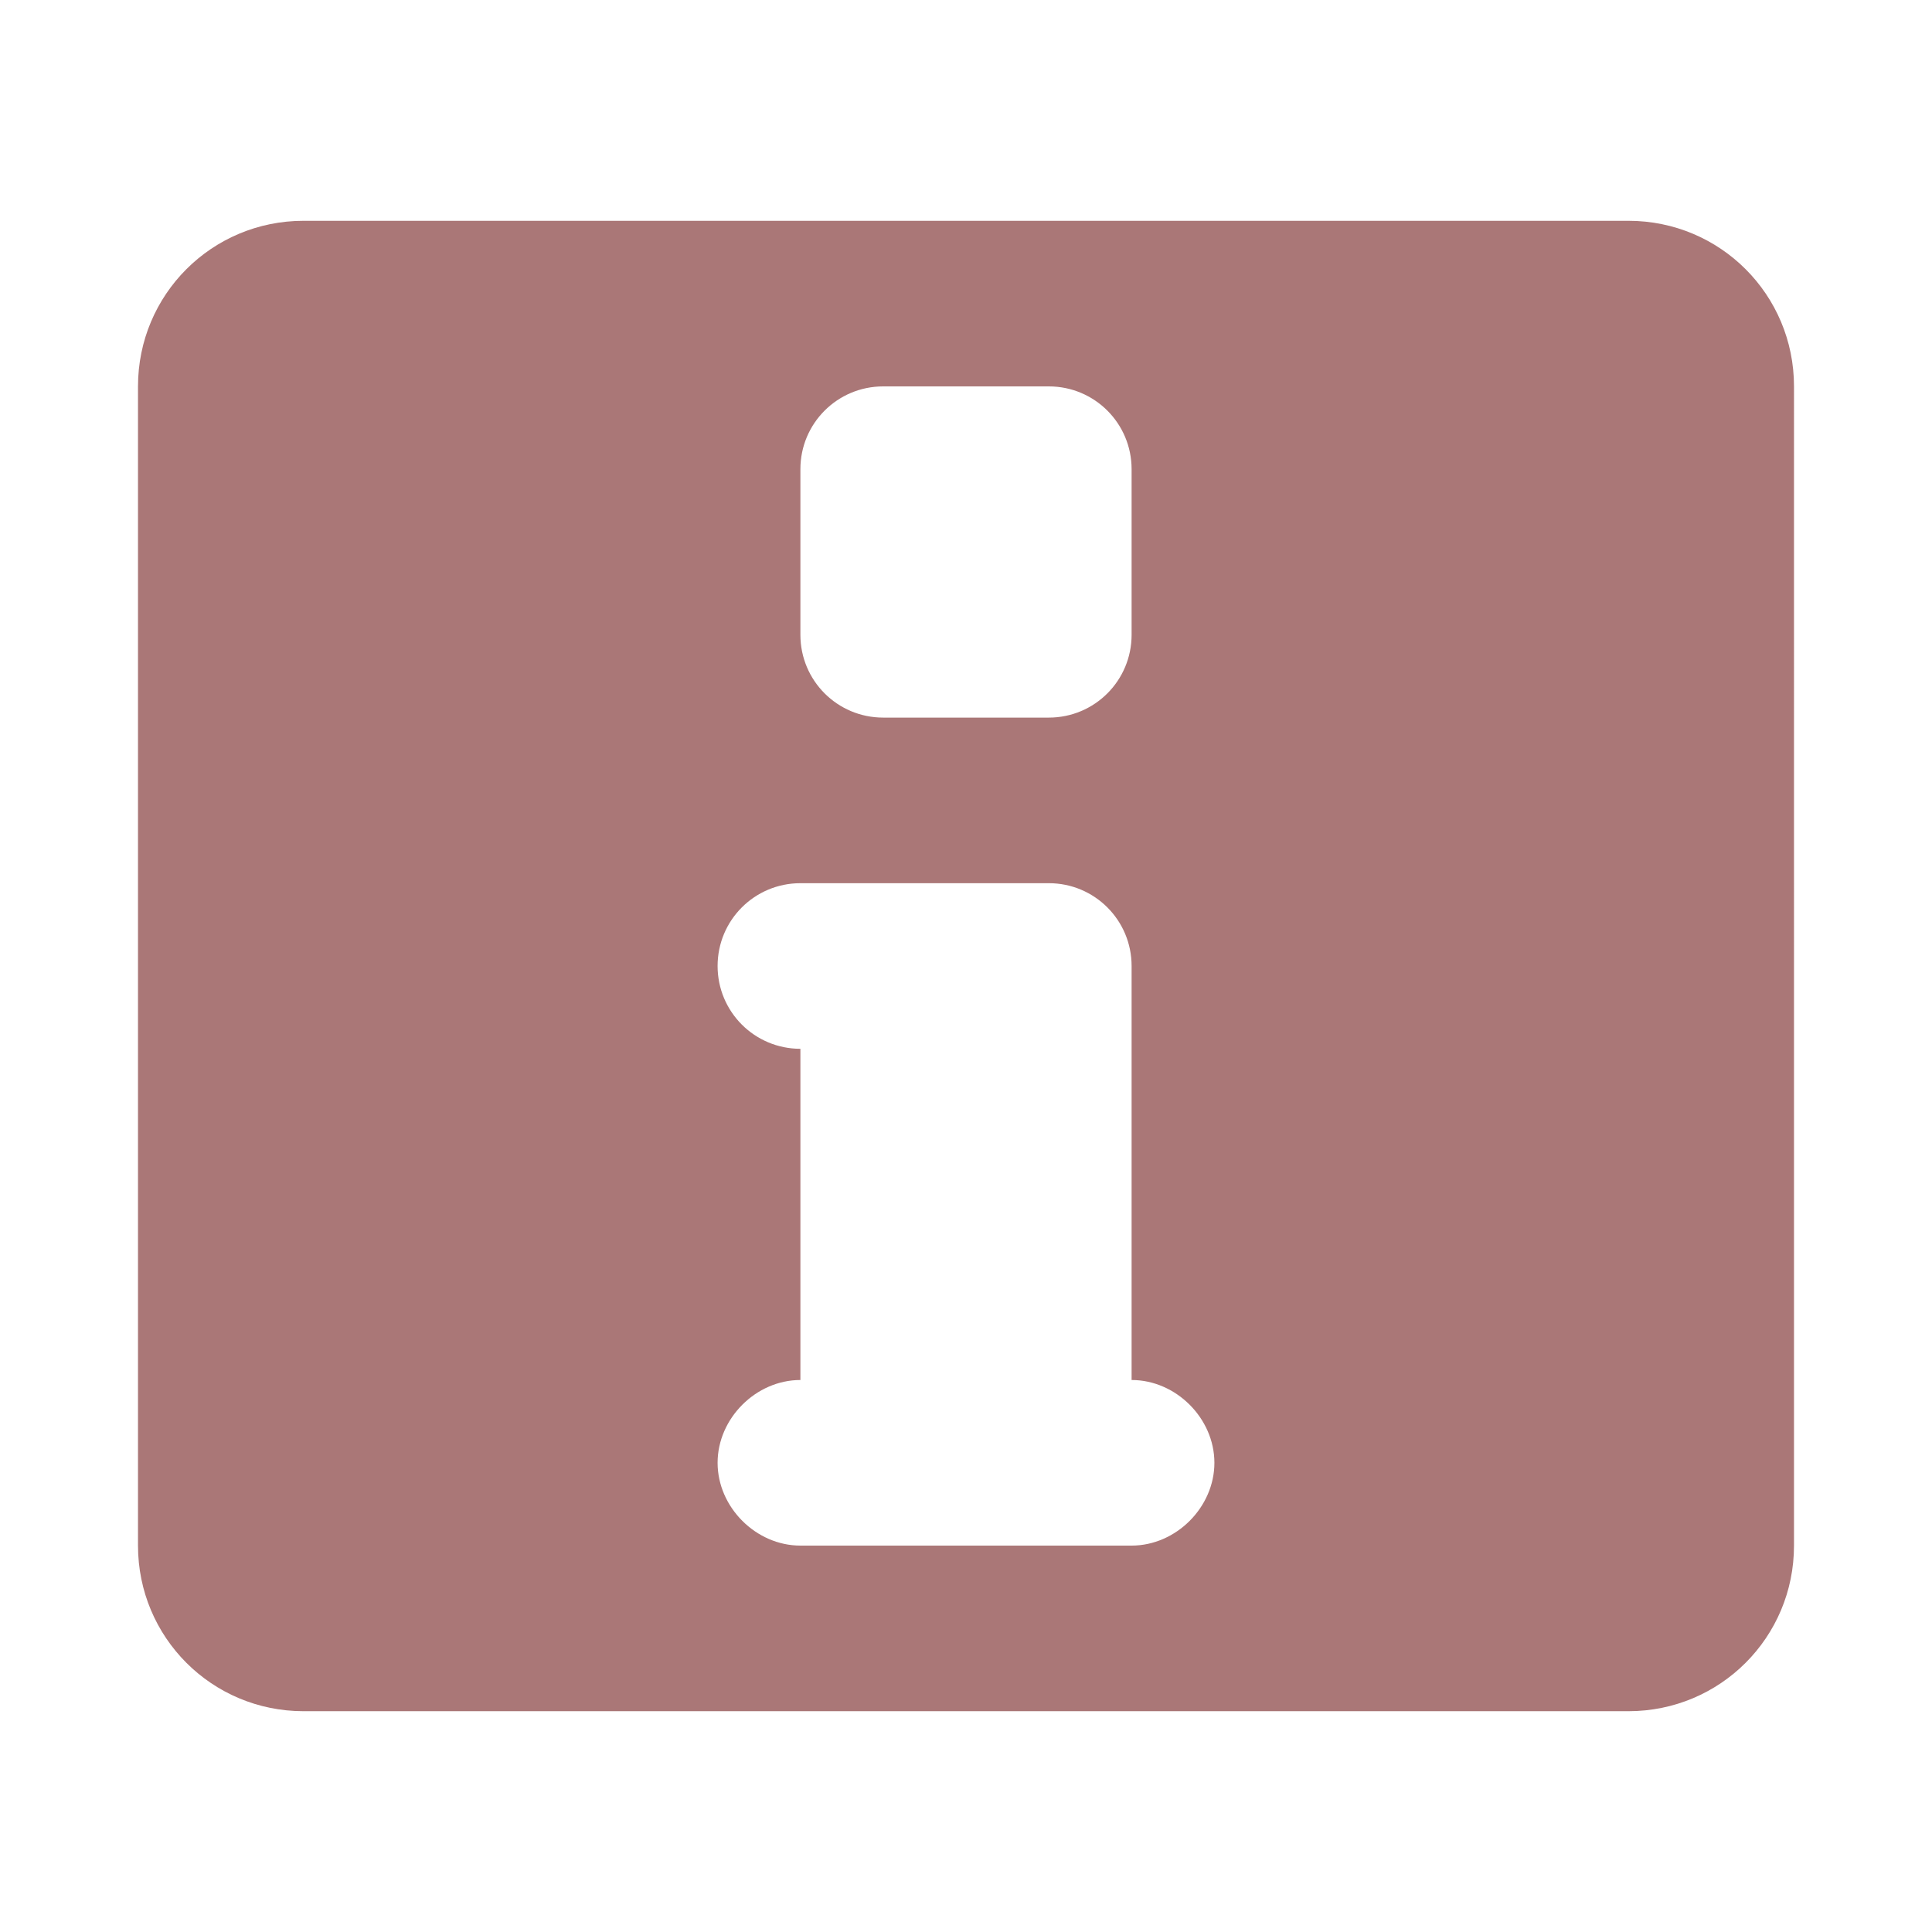 <?xml version="1.0" encoding="UTF-8" standalone="no"?>
<svg
   xmlns:dc="http://purl.org/dc/elements/1.1/"
   xmlns:cc="http://creativecommons.org/ns#"
   xmlns:rdf="http://www.w3.org/1999/02/22-rdf-syntax-ns#"
   xmlns:svg="http://www.w3.org/2000/svg"
   xmlns="http://www.w3.org/2000/svg"
   xmlns:sodipodi="http://sodipodi.sourceforge.net/DTD/sodipodi-0.dtd"
   xmlns:inkscape="http://www.inkscape.org/namespaces/inkscape"
   width="14"
   height="14"
   version="1.1"
   id="svg4"
   sodipodi:docname="info_board_rust.svg"
   inkscape:version="0.92.5 (2060ec1f9f, 2020-04-08)">
  <defs
     id="defs8" />
  <sodipodi:namedview
     pagecolor="#ffffff"
     bordercolor="#666666"
     borderopacity="1"
     objecttolerance="10"
     gridtolerance="10"
     guidetolerance="10"
     inkscape:pageopacity="0"
     inkscape:pageshadow="2"
     inkscape:window-width="1366"
     inkscape:window-height="741"
     id="namedview6"
     showgrid="false"
     inkscape:zoom="14.75"
     inkscape:cx="4.7796609"
     inkscape:cy="4"
     inkscape:window-x="0"
     inkscape:window-y="27"
     inkscape:window-maximized="1"
     inkscape:current-layer="svg4"
     fit-margin-top="0"
     fit-margin-left="0"
     fit-margin-right="0"
     fit-margin-bottom="0" />
  <path
     d="m 2.2,1.6 c -0.665,0 -1.2,0.535 -1.2,1.2 V 11.2 c 0,0.665 0.535,1.2 1.2,1.2 h 9.6 c 0.665,0 1.2,-0.535 1.2,-1.2 V 2.8 c 0,-0.665 -0.535,-1.2 -1.2,-1.2 H 2.2 m 4.2,1.2 h 1.2 c 0.332,0 0.6,0.268 0.6,0.6 v 1.2 c 0,0.332 -0.268,0.6 -0.6,0.6 H 6.4 c -0.332,0 -0.6,-0.268 -0.6,-0.6 v -1.2 c 0,-0.332 0.268,-0.6 0.6,-0.6 m -0.6,3.6 h 1.8 c 0.332,0 0.6,0.268 0.6,0.6 V 10 c 0.322,0 0.6,0.278 0.6,0.6 0,0.322 -0.278,0.6 -0.6,0.6 H 5.8 C 5.478,11.2 5.2,10.922 5.2,10.6 5.2,10.278 5.478,10 5.8,10 V 7.6 c -0.332,0 -0.6,-0.268 -0.6,-0.6 0,-0.332 0.268,-0.6 0.6,-0.6"
     id="path2"
     inkscape:connector-curvature="0"
     style="fill:#aa7777;fill-opacity:1;stroke-width:1.2" />
</svg>
